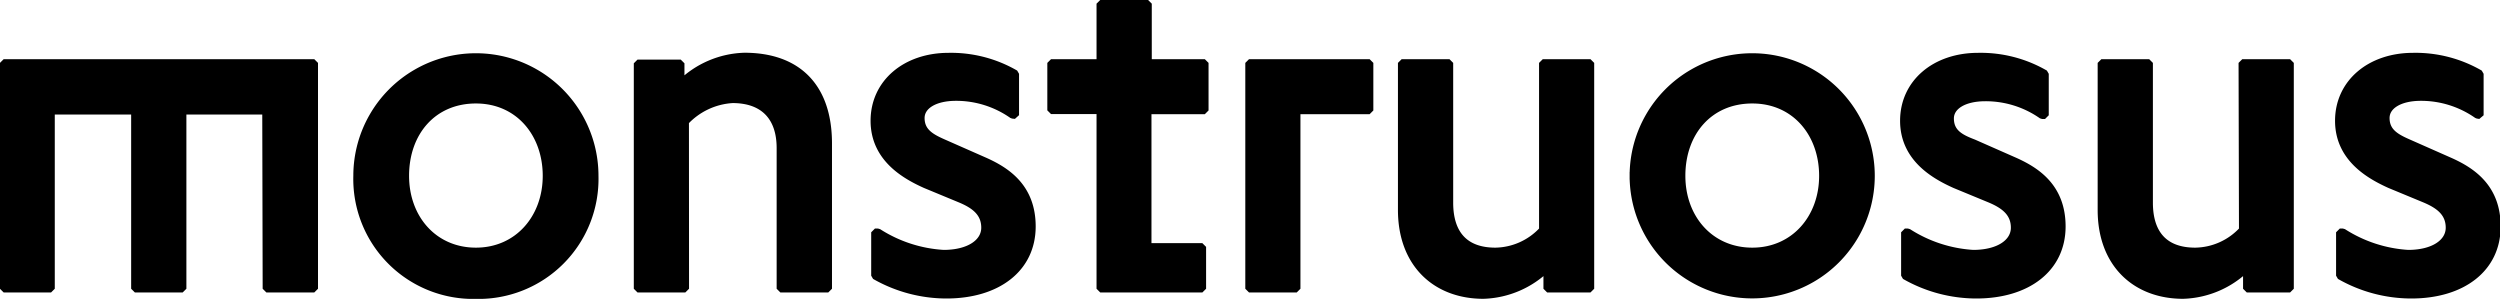 <svg xmlns="http://www.w3.org/2000/svg" viewBox="0 0 244.85 29.27"><defs><style>.cls-1{stroke:#000;stroke-linecap:square;stroke-linejoin:bevel;stroke-width:0.73px;}</style></defs><title>Recurso 3</title><g id="Capa_2" data-name="Capa 2"><g id="Layer_1" data-name="Layer 1"><path class="cls-1" d="M242.88,11.29V7.23a12.56,12.56,0,0,0-6.55-1.69c-4.19,0-7.27,2.58-7.27,6.29s3.13,5.39,5,6.24l3.43,1.42c1.38.58,2.41,1.34,2.41,2.81s-1.56,2.54-4.05,2.54a13.32,13.32,0,0,1-6.38-2.09h-.31V27a14.13,14.13,0,0,0,7,1.87c5,0,8.39-2.58,8.39-6.69,0-3.84-2.5-5.44-4.6-6.38l-4.05-1.79c-1.21-.53-2.23-1.07-2.23-2.45,0-1.21,1.34-2.05,3.43-2.05a9.6,9.6,0,0,1,5.53,1.74ZM219.65,22.53A6.43,6.43,0,0,1,215,24.62c-3,0-4.51-1.7-4.51-4.77V6.16h-4.68v14.4c0,5.31,3.39,8.34,8,8.34a9.26,9.26,0,0,0,6.24-2.68v2.06h4.24V6.16h-4.68ZM200.29,11.29V7.23a12.56,12.56,0,0,0-6.56-1.69c-4.2,0-7.27,2.58-7.27,6.29s3.12,5.39,5,6.24l3.44,1.42c1.38.58,2.41,1.34,2.41,2.81s-1.56,2.54-4.06,2.54a13.31,13.31,0,0,1-6.38-2.09h-.31V27a14.14,14.14,0,0,0,7,1.87c5,0,8.38-2.58,8.38-6.69,0-3.84-2.5-5.44-4.59-6.38l-4.06-1.79C192,13.52,191,13,191,11.6c0-1.21,1.34-2.05,3.44-2.05A9.62,9.62,0,0,1,200,11.29ZM164.7,17.22c0-4.28,2.72-7.45,6.92-7.45s6.91,3.3,6.91,7.45-2.81,7.4-6.91,7.4-6.92-3.21-6.92-7.4m-4.73,0a11.64,11.64,0,1,0,23.28,0,11.64,11.64,0,1,0-23.28,0m-8.87,5.31a6.43,6.43,0,0,1-4.64,2.09c-3,0-4.5-1.7-4.5-4.77V6.16h-4.68v14.4c0,5.31,3.39,8.34,8,8.34a9.28,9.28,0,0,0,6.25-2.68v2.06h4.24V6.16H151.1ZM127,10.82h7.14V6.16H122.33V28.28H127ZM112.44,6.16V.36h-4.68v5.8h-4.82v4.65h4.82V28.28h10v-4.1h-5.35V10.82H118V6.16Zm-13,5.12V7.23A12.55,12.55,0,0,0,92.9,5.54c-4.19,0-7.27,2.58-7.27,6.29s3.12,5.39,5,6.24l3.43,1.42c1.39.58,2.41,1.34,2.41,2.81s-1.56,2.54-4.06,2.54A13.34,13.34,0,0,1,86,22.75h-.31V27a14.15,14.15,0,0,0,7,1.87c5,0,8.38-2.58,8.38-6.69,0-3.84-2.5-5.44-4.59-6.38l-4.06-1.79c-1.2-.53-2.23-1.07-2.23-2.45,0-1.21,1.34-2.05,3.44-2.05a9.6,9.6,0,0,1,5.53,1.74Zm-32.33.63a6.91,6.91,0,0,1,4.64-2.18c3,0,4.68,1.69,4.68,4.77V28.28h4.69V14.05c0-5.53-3-8.52-8.21-8.52a9.28,9.28,0,0,0-6.24,2.67v-2H62.44V28.28h4.68ZM39.7,17.22c0-4.28,2.72-7.45,6.91-7.45s6.91,3.3,6.91,7.45-2.81,7.4-6.91,7.4-6.91-3.21-6.91-7.4m-4.73,0A11.38,11.38,0,0,0,46.61,28.91,11.39,11.39,0,0,0,58.25,17.22a11.64,11.64,0,1,0-23.28,0M26.09,28.28h4.69V6.16H.36V28.28H5V10.85h8.21V28.28h4.68V10.85h8.16Z"/></g></g></svg>